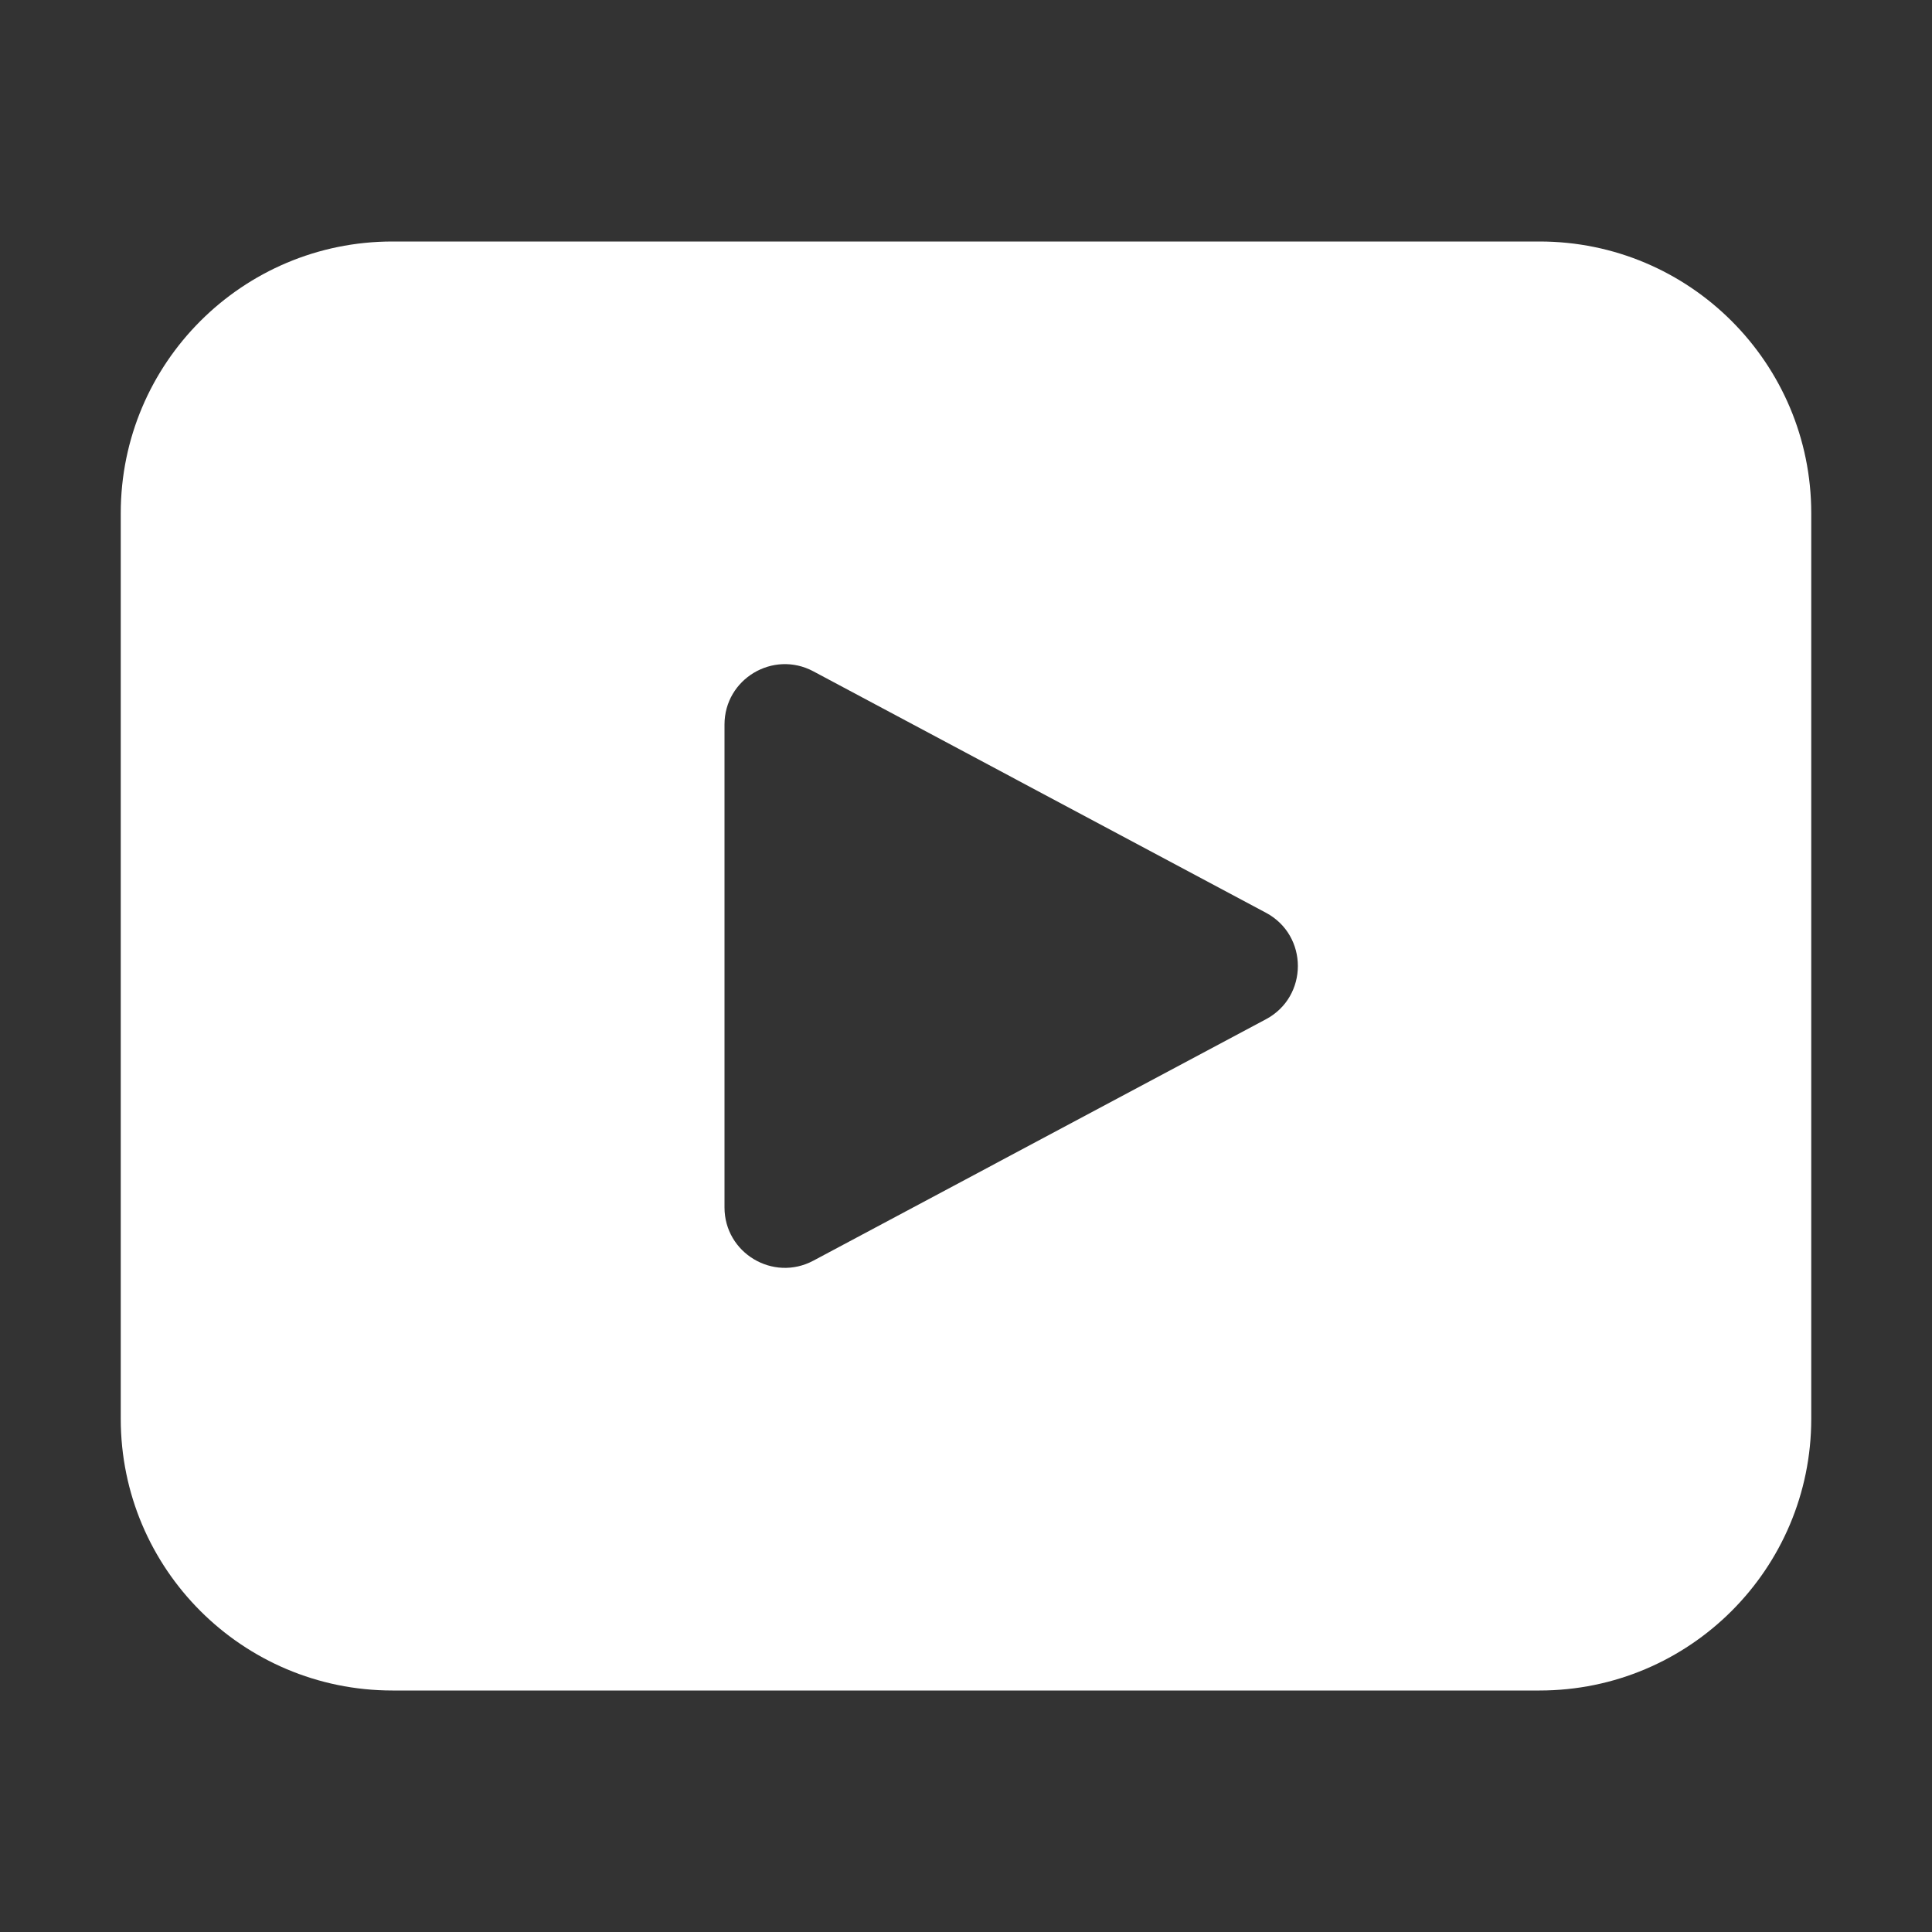 <svg width="32" height="32" viewBox="0 0 32 32" fill="none" xmlns="http://www.w3.org/2000/svg">
<rect x="0" y="0" width="32" height="32" fill="#333333" stroke="none"/>
<path d="M6.5 4C4.015 4 2 6.015 2 8.5V23.5C2 25.985 4.015 28 6.5 28H25.5C27.985 28 30 25.985 30 23.5V8.5C30 6.015 27.985 4 25.5 4H6.5ZM12 12.001C12 11.246 12.805 10.764 13.471 11.119L20.968 15.118C21.673 15.494 21.673 16.506 20.968 16.882L13.471 20.881C12.805 21.236 12 20.753 12 19.999V12.001Z" fill="#ffffff"/>
</svg>
